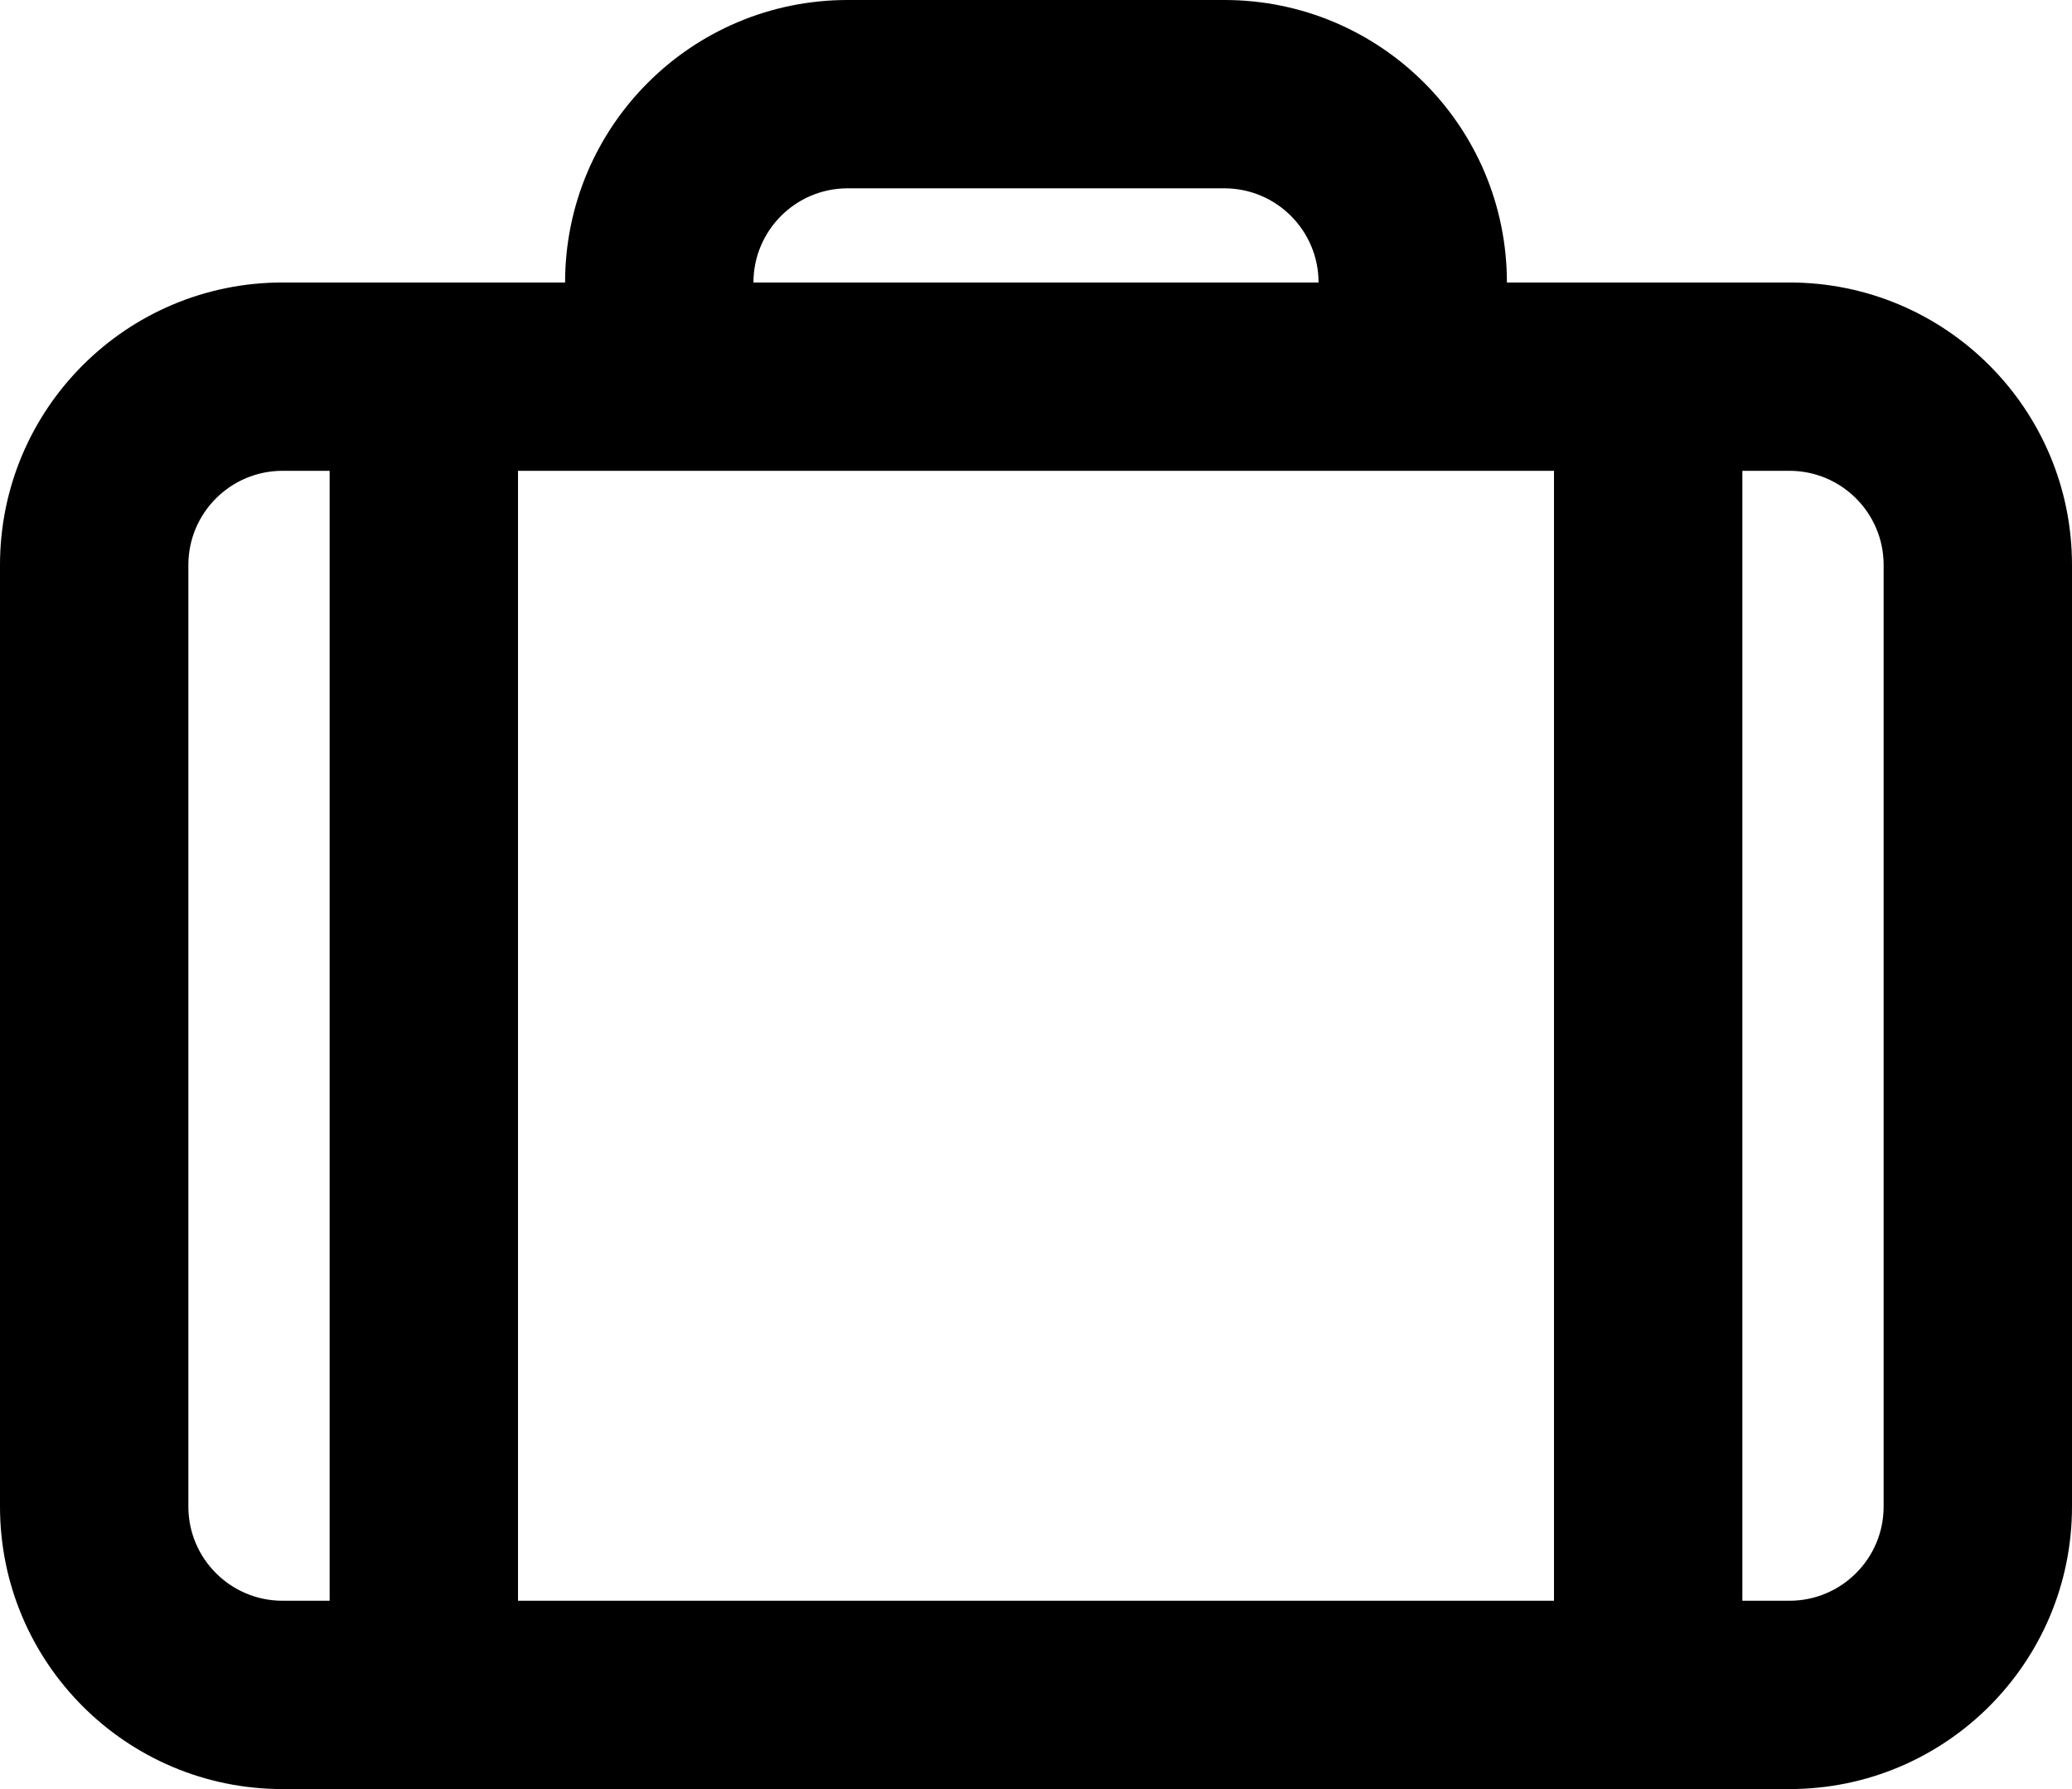 <svg width="22" height="19" viewBox="0 0 22 19" fill="none" xmlns="http://www.w3.org/2000/svg">
<path fill-rule="evenodd" clip-rule="evenodd" d="M6 5H5.5V17H16.5V5H16H6ZM18.5 5V17H19C19.552 17 20 16.552 20 16V6C20 5.448 19.552 5 19 5H18.5ZM3 5H3.5V17H3C2.448 17 2 16.552 2 16V6C2 5.448 2.448 5 3 5ZM16 3H19C20.657 3 22 4.343 22 6V16C22 17.657 20.657 19 19 19H3C1.343 19 0 17.657 0 16V6C0 4.343 1.343 3 3 3H6C6 1.343 7.343 0 9 0H13C14.657 0 16 1.343 16 3ZM14 3C14 2.448 13.552 2 13 2H9C8.448 2 8 2.448 8 3H14Z" fill="black"/>
</svg>
